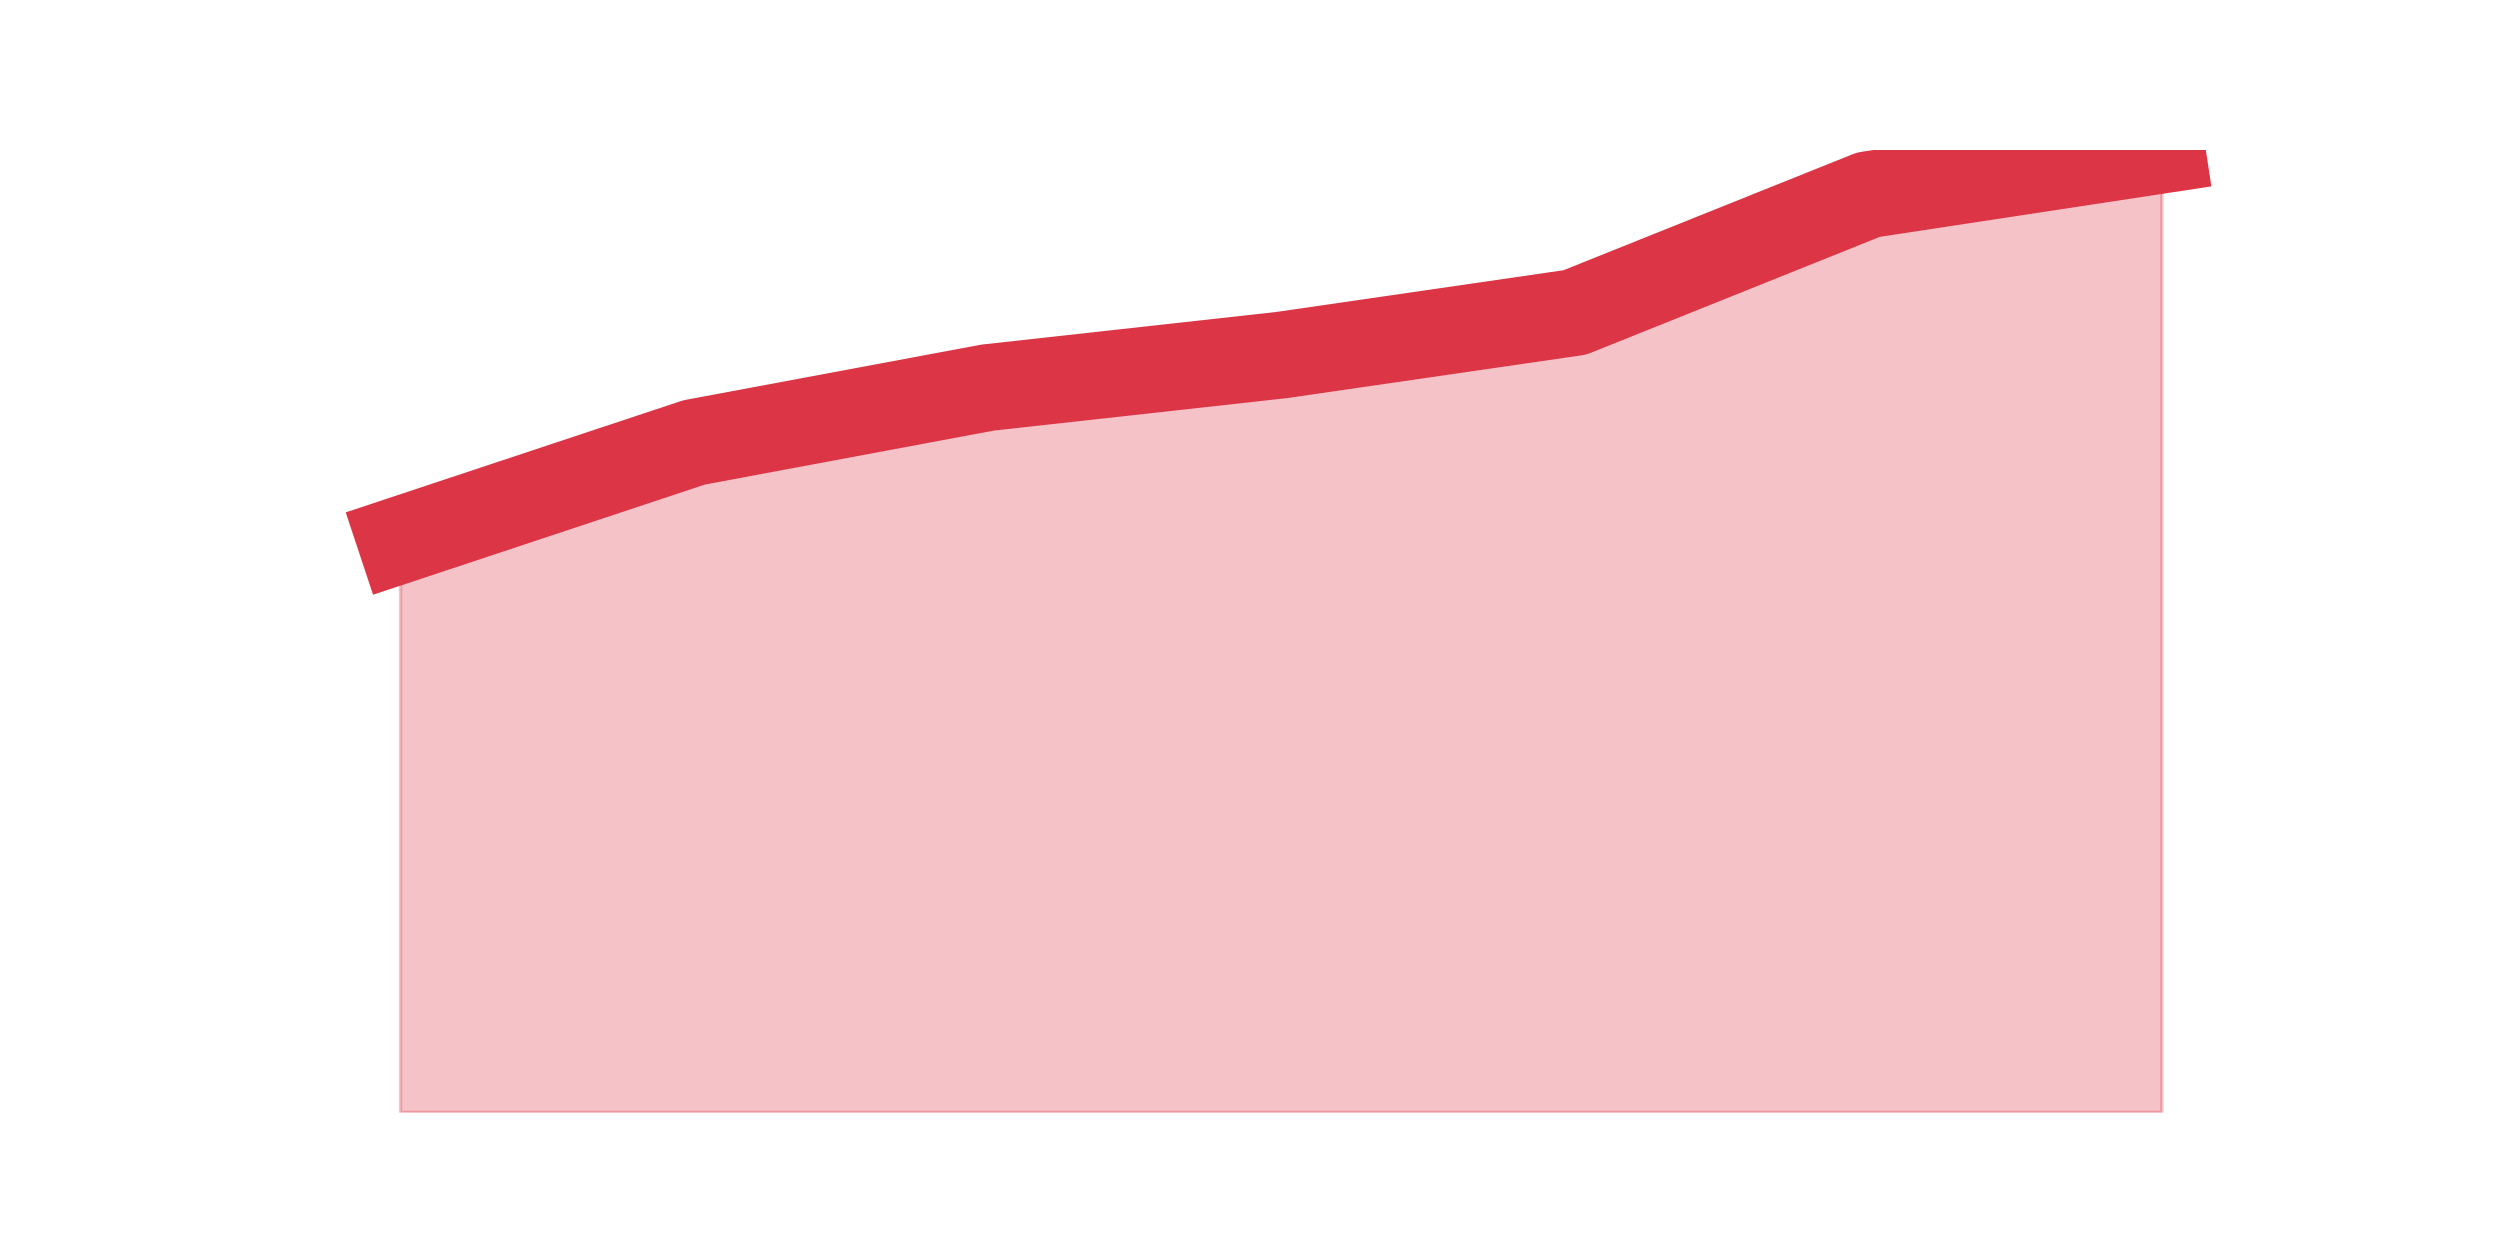 <?xml version="1.0" encoding="utf-8" standalone="no"?>
<!DOCTYPE svg PUBLIC "-//W3C//DTD SVG 1.1//EN"
  "http://www.w3.org/Graphics/SVG/1.1/DTD/svg11.dtd">
<svg height="360pt" version="1.1" viewBox="0 0 720 360" width="720pt" xmlns="http://www.w3.org/2000/svg" xmlns:xlink="http://www.w3.org/1999/xlink">
 <defs>
  <style type="text/css">*{stroke-linecap:butt;stroke-linejoin:round;}</style>
 </defs>
 <g id="figure_1">
  <g id="patch_1">
   <path d="M 0 360 
L 720 360 
L 720 0 
L 0 0 
z
" style="fill:none;"/>
  </g>
  <g id="axes_1">
   <g id="matplotlib.axis_1"/>
   <g id="matplotlib.axis_2"/>
   <g id="PolyCollection_1">
    <defs>
     <path d="M 115.364 -204.516 
L 115.364 -39.6 
L 199.909 -39.6 
L 284.455 -39.6 
L 369 -39.6 
L 453.545 -39.6 
L 538.091 -39.6 
L 622.636 -39.6 
L 622.636 -316.8 
L 622.636 -316.8 
L 538.091 -303.934 
L 453.545 -270.015 
L 369 -257.734 
L 284.455 -248.377 
L 199.909 -232.587 
L 115.364 -204.516 
z
" id="me494d007a3" style="stroke:#dc3545;stroke-opacity:0.3;"/>
    </defs>
    <g clip-path="url(#p8170f8b4b5)">
     <use style="fill:#dc3545;fill-opacity:0.3;stroke:#dc3545;stroke-opacity:0.3;" x="0" xlink:href="#me494d007a3" y="360"/>
    </g>
   </g>
   <g id="line2d_1">
    <path clip-path="url(#p8170f8b4b5)" d="M 115.364 155.484 
L 199.909 127.413 
L 284.455 111.623 
L 369 102.266 
L 453.545 89.985 
L 538.091 56.066 
L 622.636 43.2 
" style="fill:none;stroke:#dc3545;stroke-linecap:square;stroke-width:25;"/>
   </g>
  </g>
 </g>
 <defs>
  <clipPath id="p8170f8b4b5">
   <rect height="277.2" width="558" x="90" y="43.2"/>
  </clipPath>
 </defs>
</svg>
